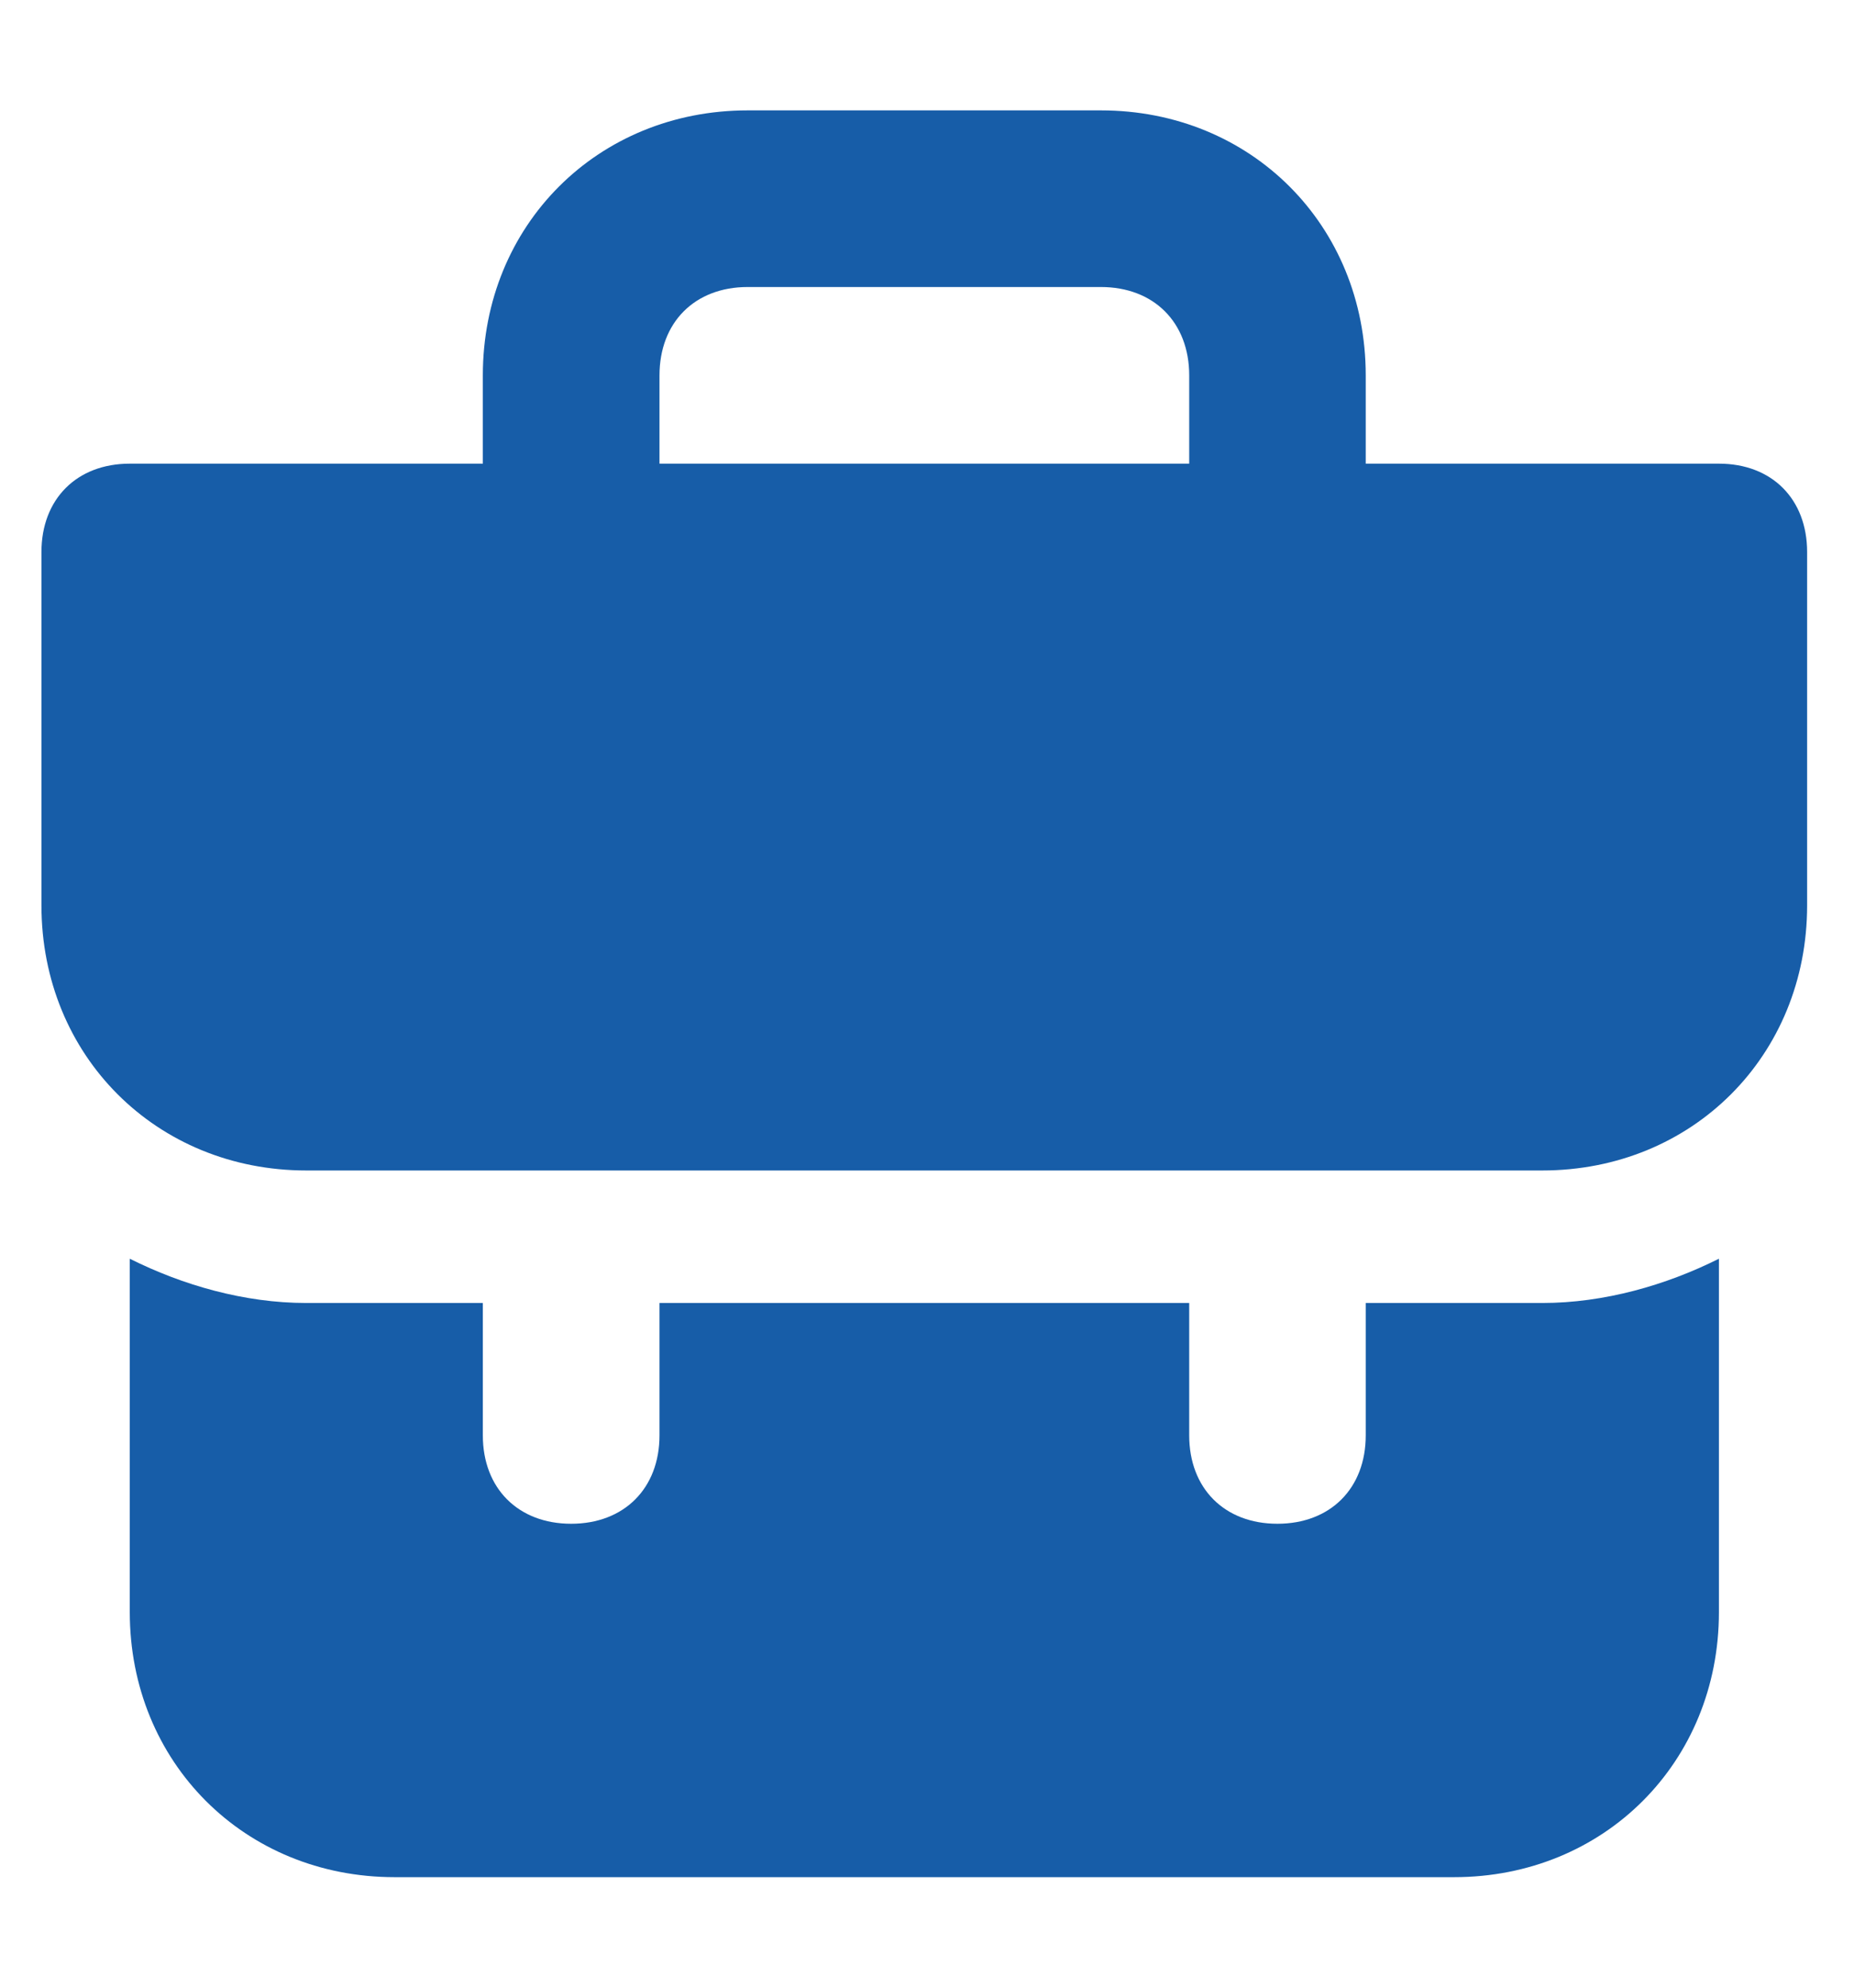 <svg width="14" height="15" viewBox="0 0 14 15" fill="none" xmlns="http://www.w3.org/2000/svg">
<path d="M10.313 9.833V10.832C10.313 11.232 10.046 11.499 9.646 11.499C9.246 11.499 8.98 11.232 8.98 10.832V9.833H4.98V10.832C4.98 11.232 4.713 11.499 4.313 11.499C3.913 11.499 3.646 11.232 3.646 10.832V9.833H2.313C1.846 9.833 1.38 9.699 0.98 9.499V12.166C0.98 13.299 1.846 14.166 2.98 14.166H10.98C12.113 14.166 12.98 13.299 12.98 12.166V9.499C12.58 9.699 12.113 9.833 11.646 9.833H10.313ZM12.98 3.499H10.313V2.833C10.313 1.699 9.446 0.833 8.313 0.833H5.646C4.513 0.833 3.646 1.699 3.646 2.833V3.499H0.98C0.58 3.499 0.313 3.766 0.313 4.166V6.833C0.313 7.966 1.18 8.833 2.313 8.833H11.646C12.78 8.833 13.646 7.966 13.646 6.833V4.166C13.646 3.766 13.38 3.499 12.98 3.499ZM8.98 3.499H4.98V2.833C4.98 2.433 5.246 2.166 5.646 2.166H8.313C8.713 2.166 8.98 2.433 8.98 2.833V3.499Z" fill="#175DA8"/>
</svg>
